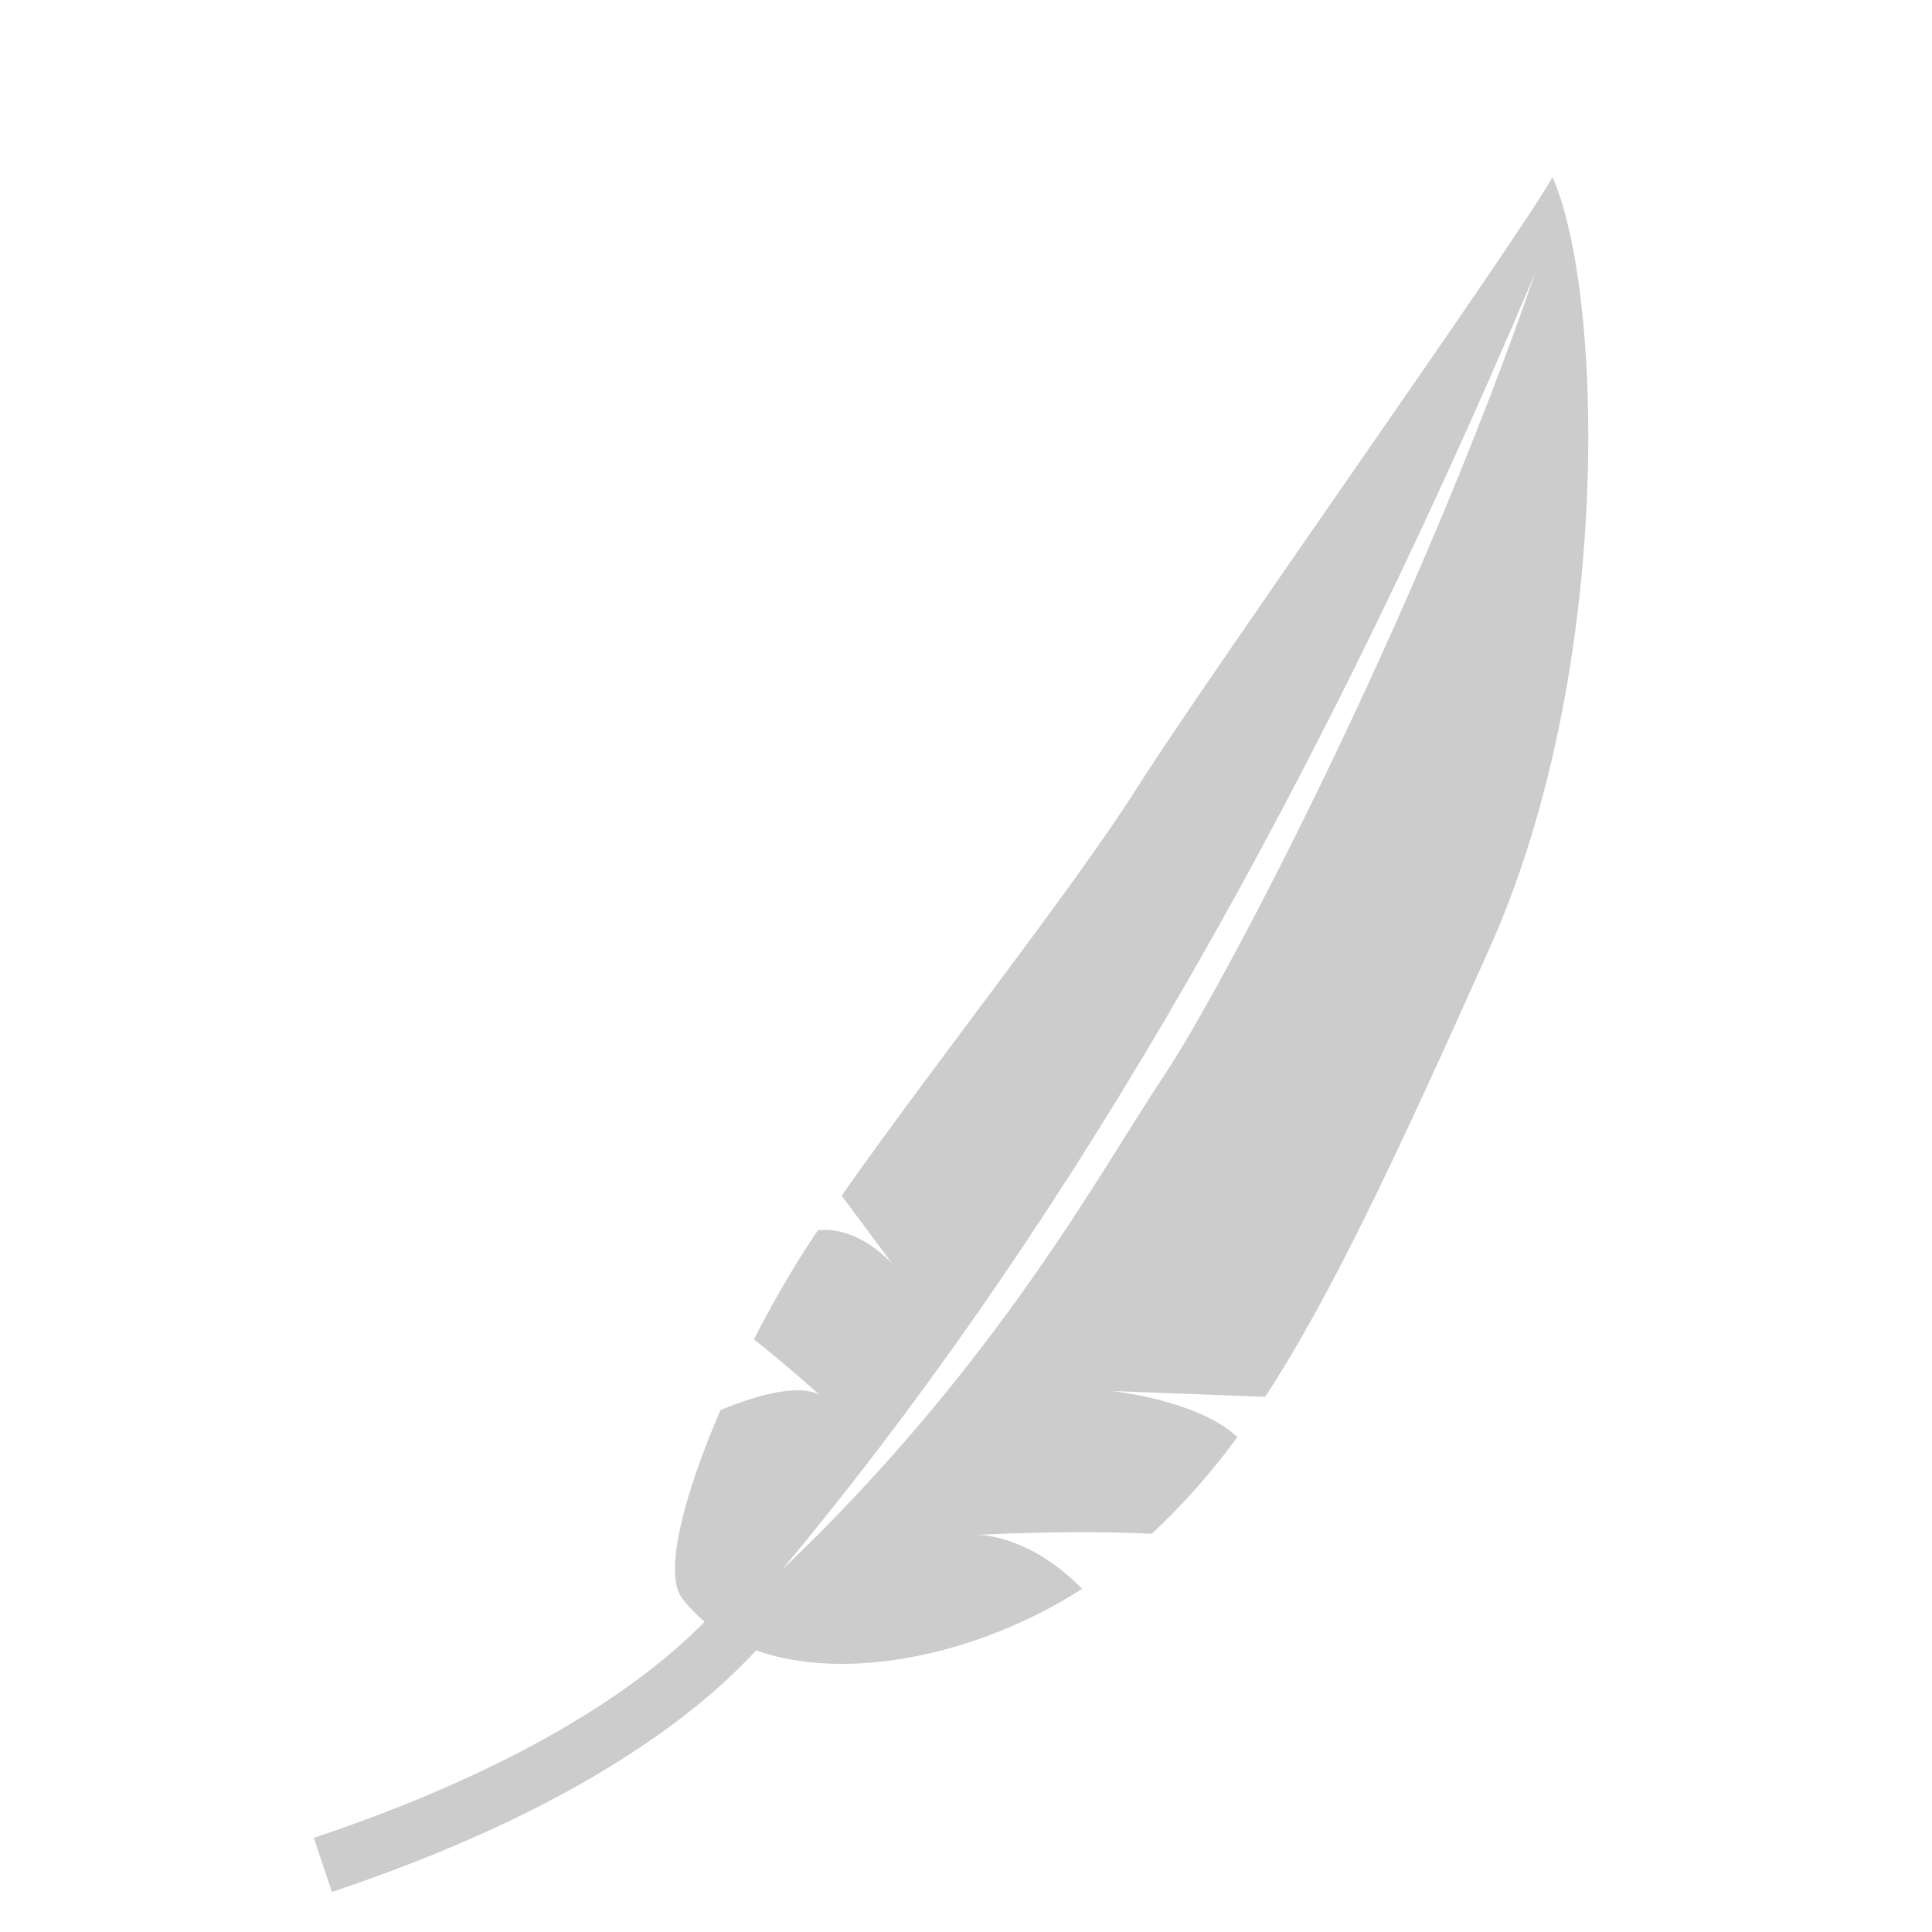 <?xml version="1.0" encoding="UTF-8" standalone="no"?>
<!-- Created with Inkscape (http://www.inkscape.org/) -->

<svg
   xmlns:dc="http://purl.org/dc/elements/1.1/"
   xmlns:cc="http://creativecommons.org/ns#"
   xmlns:rdf="http://www.w3.org/1999/02/22-rdf-syntax-ns#"
   xmlns:svg="http://www.w3.org/2000/svg"
   xmlns="http://www.w3.org/2000/svg"
   xmlns:sodipodi="http://sodipodi.sourceforge.net/DTD/sodipodi-0.dtd"
   xmlns:inkscape="http://www.inkscape.org/namespaces/inkscape"
   width="256"
   height="256"
   viewBox="0 0 67.733 67.733"
   version="1.1"
   id="svg873"
   inkscape:version="0.92.3 (2405546, 2018-03-11)"
   sodipodi:docname="features_feather.svg">
  <defs
     id="defs867" />
  <sodipodi:namedview
     id="base"
     pagecolor="#2c2c2c"
     bordercolor="#666666"
     borderopacity="1.0"
     inkscape:pageopacity="0"
     inkscape:pageshadow="2"
     inkscape:zoom="2.5024951"
     inkscape:cx="69.008922"
     inkscape:cy="146.45535"
     inkscape:document-units="mm"
     inkscape:current-layer="layer1"
     showgrid="false"
     units="px"
     inkscape:window-width="1920"
     inkscape:window-height="1057"
     inkscape:window-x="-8"
     inkscape:window-y="-8"
     inkscape:window-maximized="1" />
  <g
     inkscape:label="Layer 1"
     inkscape:groupmode="layer"
     id="layer1"
     transform="translate(0,-229.267)">
    <path
       style="opacity:1;fill:none;fill-opacity:1;stroke:#cccccc;stroke-width:2;stroke-linecap:butt;stroke-linejoin:miter;stroke-miterlimit:4;stroke-dasharray:none;stroke-dashoffset:0;stroke-opacity:1;paint-order:fill markers stroke"
       d="m 11.318,294.648 c 13.68,-4.576 16.046,-10.424 16.046,-10.424"
       id="path1502"
       inkscape:connector-curvature="0"
       sodipodi:nodetypes="cc" />
    <path
       style="opacity:1;fill:#cccccc;fill-opacity:1;stroke:none;stroke-width:7.559;stroke-linecap:butt;stroke-linejoin:miter;stroke-miterlimit:20;stroke-dasharray:none;stroke-dashoffset:0;stroke-opacity:1;paint-order:markers stroke fill"
       d="M 205.389 23.438 C 200.822 31.657 160.177 88.852 150.424 104.236 C 141.763 117.897 123.123 141.355 111.348 158.184 L 118.098 167.26 C 118.098 167.26 113.688 162.135 108.211 162.764 C 107.888 163.246 107.542 163.751 107.236 164.217 C 104.625 168.198 102.07 172.647 99.736 177.186 C 104.65 181.074 108.662 184.77 108.662 184.77 C 108.662 184.77 106.368 181.991 95.318 186.545 C 90.431 197.881 87.763 208.177 90.217 211.41 C 100.236 224.609 125.378 221.672 143.156 210.197 C 136.072 202.939 129.375 203.057 129.375 203.057 C 129.375 203.057 135.956 202.69 143.648 202.701 C 146.497 202.705 149.481 202.773 152.357 202.918 C 156.449 199.128 160.135 194.979 163.711 190.113 C 158.281 185.123 146.992 184.021 146.992 184.021 L 167.379 184.793 C 175.898 171.761 184.396 153.78 197.076 125.418 C 213.57 88.528 212.091 38.544 205.389 23.438 z M 203.072 36.18 C 187.531 81.389 162.235 129.957 153.9 142.451 C 145.566 154.945 131.837 180.676 103.426 207.715 C 138.181 166.037 171.102 111.674 203.072 36.18 z "
       id="path1504"
       transform="matrix(0.265,0,0,0.265,0,229.267)" />
  </g>
</svg>

